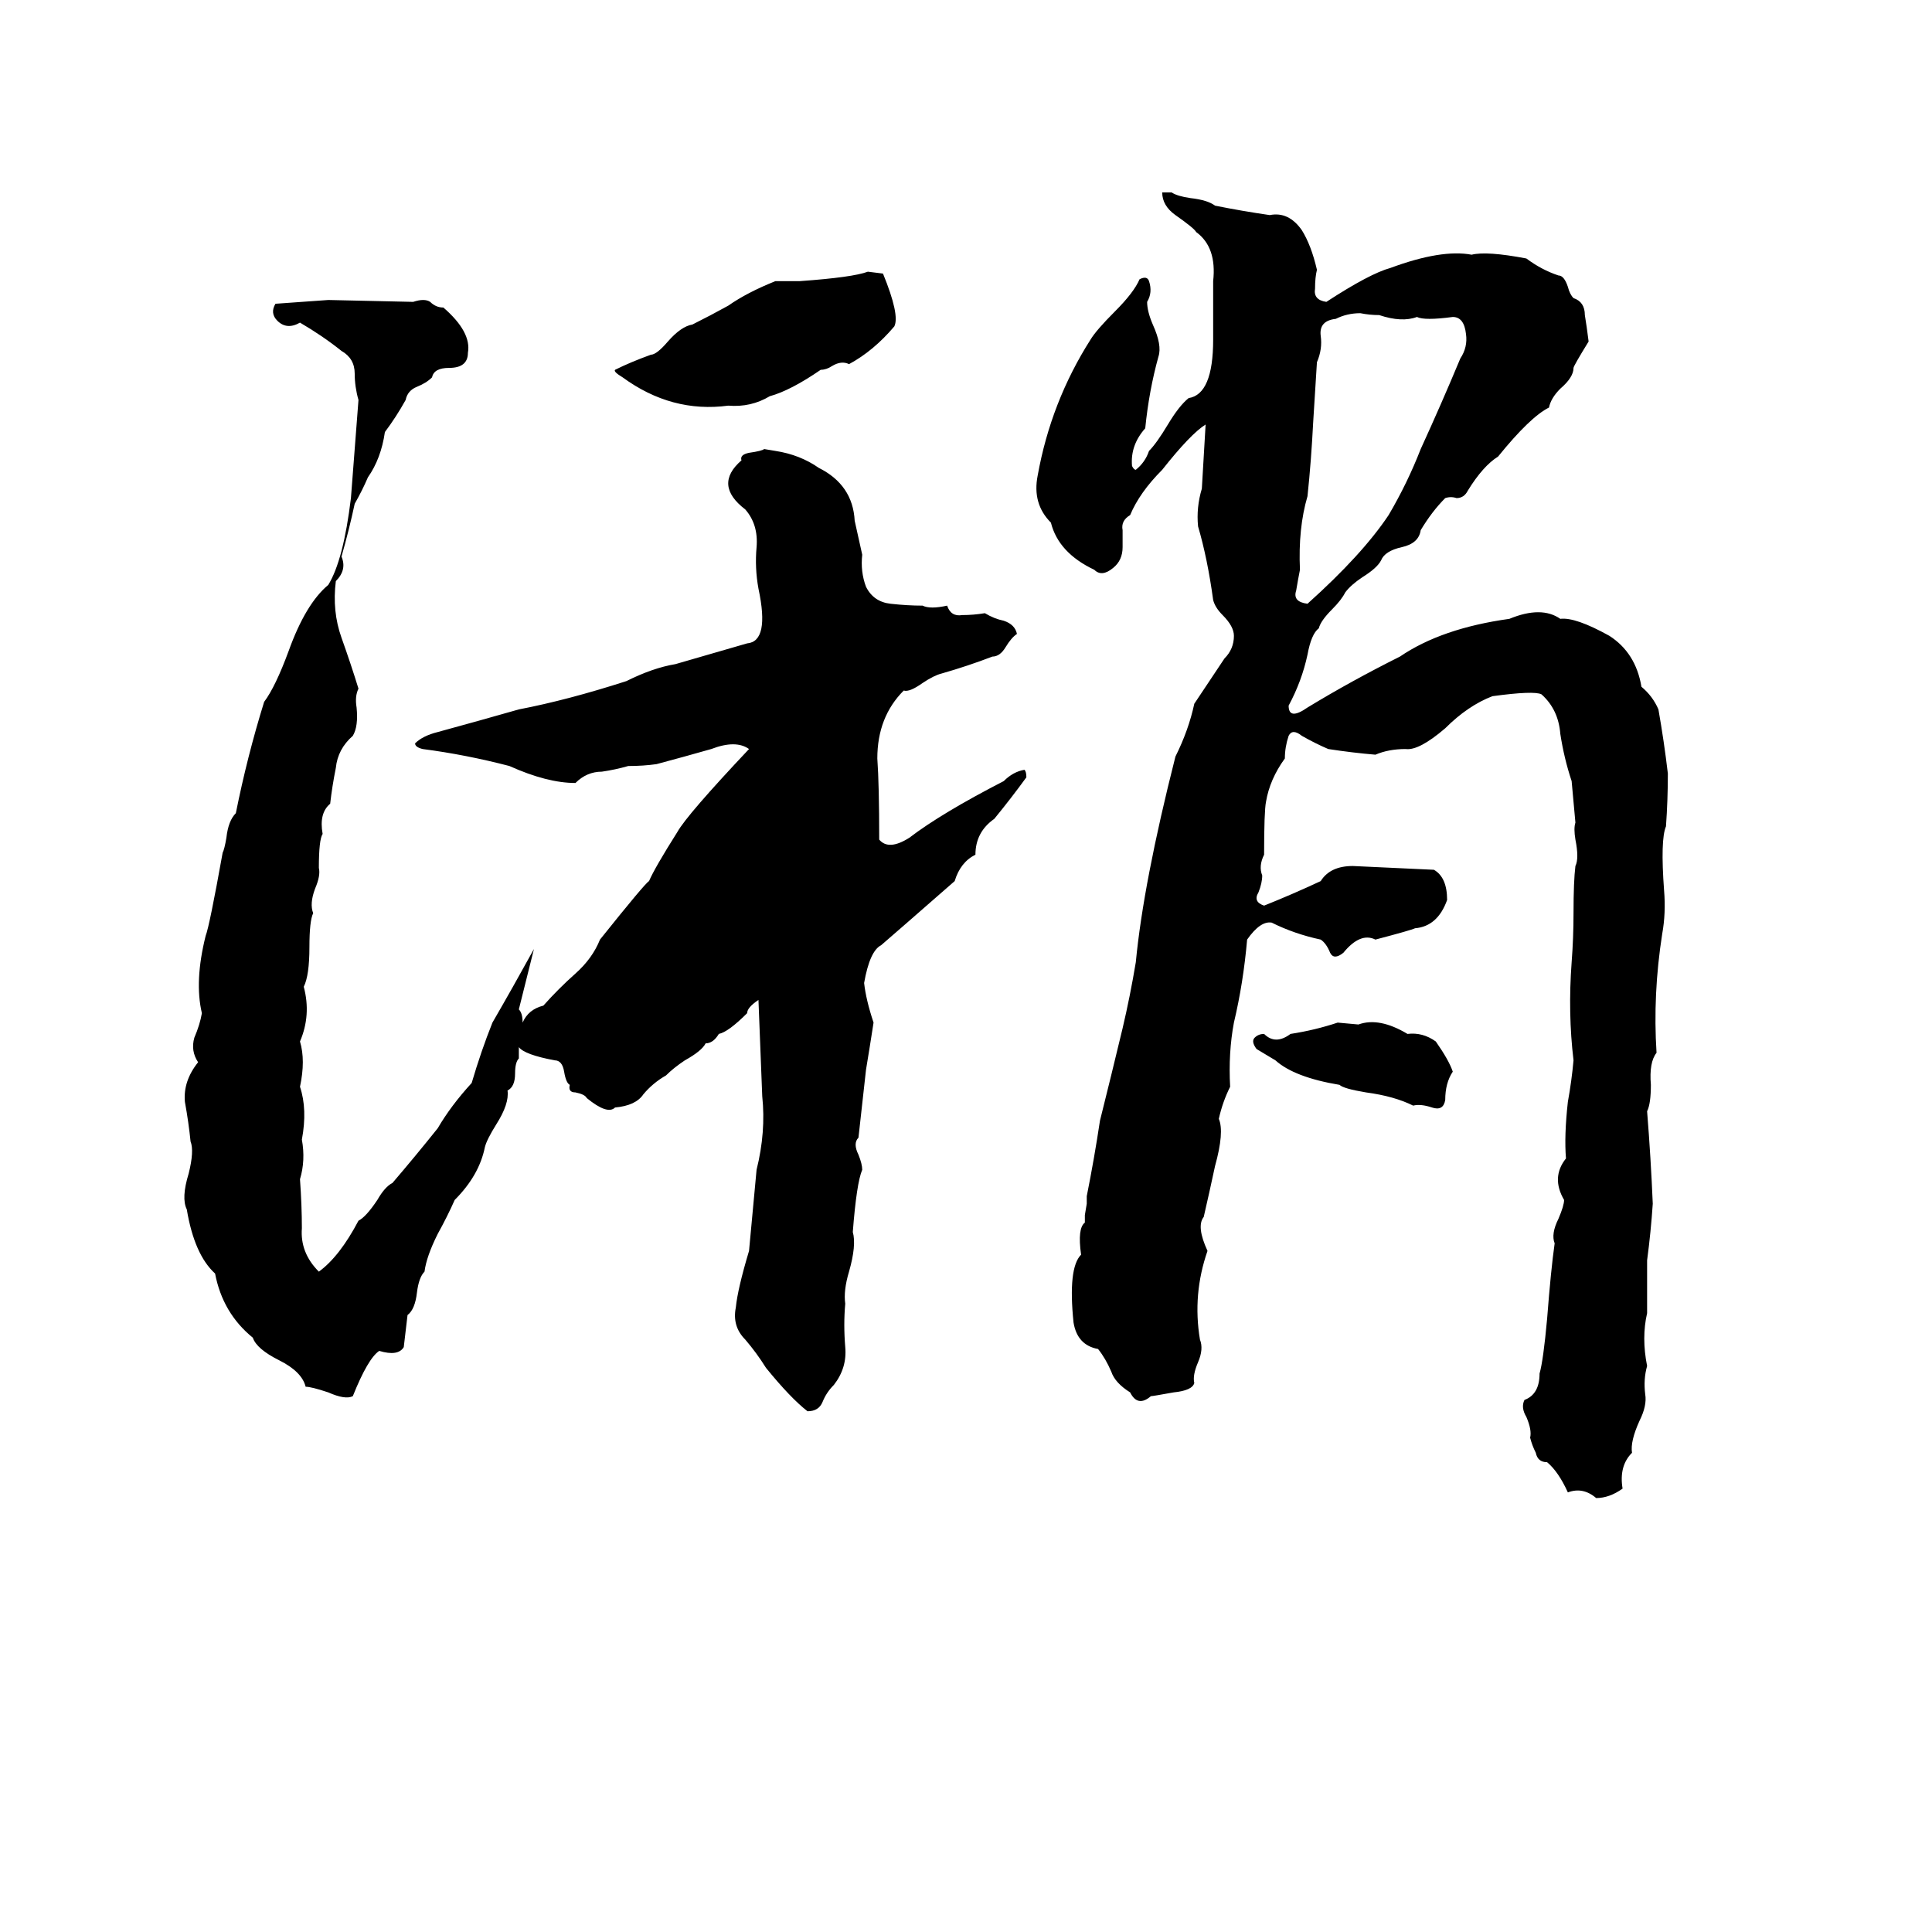 <svg xmlns="http://www.w3.org/2000/svg" viewBox="0 -800 1024 1024">
	<path fill="#000000" d="M616 -698H621Q624 -696 631 -695Q640 -694 644 -691Q659 -688 673 -686Q683 -688 690 -678Q695 -670 698 -657Q697 -653 697 -647Q696 -641 703 -640Q726 -655 737 -658Q764 -668 780 -665Q788 -667 809 -663Q817 -657 826 -654Q829 -654 831 -648Q832 -644 834 -642Q840 -640 840 -633Q841 -627 842 -619Q834 -606 834 -605Q834 -600 827 -594Q822 -589 821 -584Q811 -579 794 -558Q786 -553 778 -540Q776 -536 772 -536Q769 -537 766 -536Q759 -529 753 -519Q752 -512 743 -510Q734 -508 732 -503Q730 -499 722 -494Q716 -490 713 -486Q711 -482 706 -477Q700 -471 699 -467Q695 -464 693 -453Q690 -439 683 -426Q683 -418 693 -425Q716 -439 742 -452Q764 -467 800 -472Q817 -479 827 -472Q835 -473 853 -463Q867 -454 870 -436Q876 -431 879 -424Q882 -407 884 -390Q884 -376 883 -362Q880 -355 882 -328Q883 -316 881 -305Q876 -273 878 -242Q874 -237 875 -225Q875 -215 873 -211Q875 -186 876 -162Q875 -147 873 -132Q873 -118 873 -104Q870 -91 873 -76Q871 -69 872 -61Q873 -55 869 -47Q864 -36 865 -30Q858 -23 860 -11Q853 -6 846 -6Q839 -12 831 -9Q826 -20 820 -25Q815 -25 814 -30Q812 -34 811 -38Q812 -42 809 -49Q806 -54 808 -58Q816 -61 816 -72Q818 -79 820 -101Q822 -127 824 -141Q822 -146 826 -154Q829 -161 829 -164Q822 -176 830 -186Q829 -198 831 -216Q833 -227 834 -238Q831 -263 833 -290Q834 -303 834 -316Q834 -333 835 -341Q837 -345 835 -355Q834 -361 835 -364Q834 -375 833 -386Q829 -398 827 -411Q826 -424 817 -432Q813 -434 791 -431Q778 -426 766 -414Q752 -402 745 -403Q736 -403 729 -400Q717 -401 704 -403Q697 -406 690 -410Q685 -414 683 -410Q681 -404 681 -398Q673 -387 671 -375Q670 -370 670 -347Q667 -341 669 -336Q669 -332 667 -327Q664 -322 670 -320Q685 -326 700 -333Q705 -341 717 -341Q739 -340 760 -339Q767 -335 767 -323Q762 -309 750 -308Q748 -307 729 -302Q721 -306 712 -295Q707 -291 705 -295Q703 -300 700 -302Q686 -305 674 -311Q668 -312 661 -302Q659 -279 654 -258Q651 -242 652 -224Q648 -216 646 -207Q649 -200 644 -182Q641 -168 638 -155Q634 -150 640 -137Q632 -114 636 -90Q638 -85 635 -78Q632 -71 633 -67Q632 -63 622 -62Q611 -60 610 -60Q603 -54 599 -62Q591 -67 589 -73Q586 -80 582 -85Q571 -87 569 -99Q566 -128 573 -135Q571 -149 575 -152Q575 -154 575 -156L576 -162Q576 -164 576 -166Q580 -186 583 -206Q589 -230 595 -255Q599 -272 602 -290Q606 -332 623 -399Q630 -413 633 -427Q641 -439 649 -451Q654 -456 654 -463Q654 -468 648 -474Q644 -478 643 -482Q640 -504 635 -521Q634 -531 637 -541L639 -575Q631 -570 616 -551Q604 -539 599 -527Q594 -524 595 -519Q595 -514 595 -510Q595 -503 590 -499Q584 -494 580 -498Q561 -507 557 -523Q547 -533 550 -548Q557 -587 578 -620Q581 -625 591 -635Q601 -645 604 -652Q608 -654 609 -651Q611 -645 608 -640Q608 -635 611 -628Q616 -617 614 -611Q609 -593 607 -573Q599 -564 600 -553Q601 -551 602 -551Q607 -555 609 -561Q613 -565 619 -575Q625 -585 630 -589Q643 -591 643 -620Q643 -635 643 -651Q645 -669 634 -677Q633 -679 623 -686Q616 -691 616 -698ZM460 -656L468 -655Q477 -633 474 -627Q463 -614 450 -607Q446 -609 441 -606Q438 -604 435 -604Q419 -593 408 -590Q398 -584 386 -585Q356 -581 330 -600Q325 -603 326 -604Q334 -608 345 -612Q348 -612 354 -619Q361 -627 367 -628Q377 -633 386 -638Q396 -645 411 -651Q418 -651 424 -651Q452 -653 460 -656ZM405 -562L411 -561Q424 -559 434 -552Q452 -543 453 -524Q455 -515 457 -506Q456 -497 459 -489Q463 -481 472 -480Q481 -479 489 -479Q493 -477 502 -479Q504 -473 510 -474Q516 -474 522 -475Q527 -472 532 -471Q538 -469 539 -464Q536 -462 533 -457Q530 -452 526 -452Q513 -447 499 -443Q495 -442 489 -438Q482 -433 479 -434Q465 -420 465 -398Q466 -384 466 -355Q471 -349 482 -356Q499 -369 532 -386Q537 -391 543 -392Q544 -391 544 -388Q536 -377 527 -366Q517 -359 517 -347Q509 -343 506 -333Q474 -305 467 -299Q461 -296 458 -279Q459 -270 463 -258Q461 -245 459 -233Q457 -215 455 -197Q452 -194 455 -188Q457 -183 457 -180Q454 -173 452 -147Q454 -140 450 -126Q447 -116 448 -109Q447 -98 448 -86Q449 -75 442 -66Q438 -62 436 -57Q434 -52 428 -52Q419 -59 406 -75Q401 -83 395 -90Q388 -97 390 -107Q391 -117 397 -137Q399 -158 401 -180Q406 -200 404 -219Q403 -244 402 -270Q396 -266 396 -263Q386 -253 381 -252Q378 -247 374 -247Q372 -243 363 -238Q357 -234 353 -230Q346 -226 341 -220Q337 -214 326 -213Q322 -209 311 -218Q310 -220 305 -221Q301 -221 302 -225Q300 -226 299 -232Q298 -238 294 -238Q278 -241 275 -245Q275 -242 275 -239Q273 -237 273 -231Q273 -224 269 -222Q270 -215 263 -204Q258 -196 257 -192Q254 -177 241 -164Q237 -155 232 -146Q226 -134 225 -126Q222 -123 221 -115Q220 -106 216 -103Q215 -94 214 -86Q211 -81 201 -84Q195 -80 187 -60Q183 -58 174 -62Q165 -65 162 -65Q160 -73 148 -79Q136 -85 134 -91Q118 -104 114 -125Q103 -135 99 -159Q96 -165 100 -178Q103 -190 101 -195Q100 -205 98 -216Q97 -227 105 -237Q101 -243 103 -250Q106 -257 107 -263Q103 -280 109 -304Q111 -309 118 -348Q119 -350 120 -356Q121 -365 125 -369Q131 -399 140 -428Q146 -436 153 -455Q162 -480 174 -490Q182 -503 186 -536Q188 -562 190 -588Q188 -595 188 -602Q188 -610 181 -614Q171 -622 159 -629Q152 -625 147 -630Q143 -634 146 -639Q160 -640 174 -641L219 -640Q225 -642 228 -640Q231 -637 235 -637Q250 -624 248 -613Q248 -605 238 -605Q230 -605 229 -600Q226 -597 221 -595Q216 -593 215 -588Q210 -579 204 -571Q202 -557 195 -547Q192 -540 188 -533Q185 -519 181 -505Q184 -498 178 -492Q176 -476 181 -462Q186 -448 190 -435Q188 -431 189 -425Q190 -415 187 -410Q179 -403 178 -393Q176 -383 175 -374Q169 -369 171 -358Q169 -355 169 -340Q170 -336 167 -329Q164 -321 166 -316Q164 -312 164 -298Q164 -283 161 -277Q165 -262 159 -248Q162 -238 159 -224Q163 -212 160 -196Q162 -185 159 -175Q160 -161 160 -149Q159 -136 169 -126Q180 -134 190 -153Q194 -155 200 -164Q204 -171 208 -173Q220 -187 232 -202Q239 -214 250 -226Q255 -243 261 -258Q272 -277 283 -297Q279 -281 275 -265Q277 -263 277 -258Q280 -265 288 -267Q296 -276 305 -284Q314 -292 318 -302Q342 -332 344 -333Q347 -340 359 -359Q364 -368 397 -403Q390 -408 377 -403Q363 -399 348 -395Q341 -394 333 -394Q326 -392 319 -391Q311 -391 305 -385Q290 -385 270 -394Q247 -400 224 -403Q220 -404 220 -406Q224 -410 232 -412Q254 -418 275 -424Q301 -429 332 -439Q346 -446 358 -448L396 -459Q408 -460 402 -488Q400 -499 401 -510Q402 -522 395 -530Q378 -543 393 -556Q392 -559 397 -560Q404 -561 405 -562ZM721 -634Q714 -634 708 -631Q699 -630 700 -622Q701 -615 698 -608Q697 -592 696 -576Q695 -556 693 -537Q688 -520 689 -498Q688 -493 687 -487Q685 -481 693 -480Q722 -506 736 -527Q746 -544 753 -562Q764 -586 774 -610Q778 -616 777 -623Q776 -632 770 -632Q755 -630 751 -632Q743 -629 731 -633Q726 -633 721 -634ZM709 -258L720 -257Q731 -261 746 -252Q754 -253 761 -248Q768 -238 770 -232Q766 -226 766 -217Q765 -211 759 -213Q753 -215 749 -214Q739 -219 724 -221Q712 -223 710 -225Q686 -229 676 -238Q671 -241 666 -244Q663 -248 665 -250Q667 -252 670 -252Q676 -246 684 -252Q697 -254 709 -258Z"/>
</svg>
